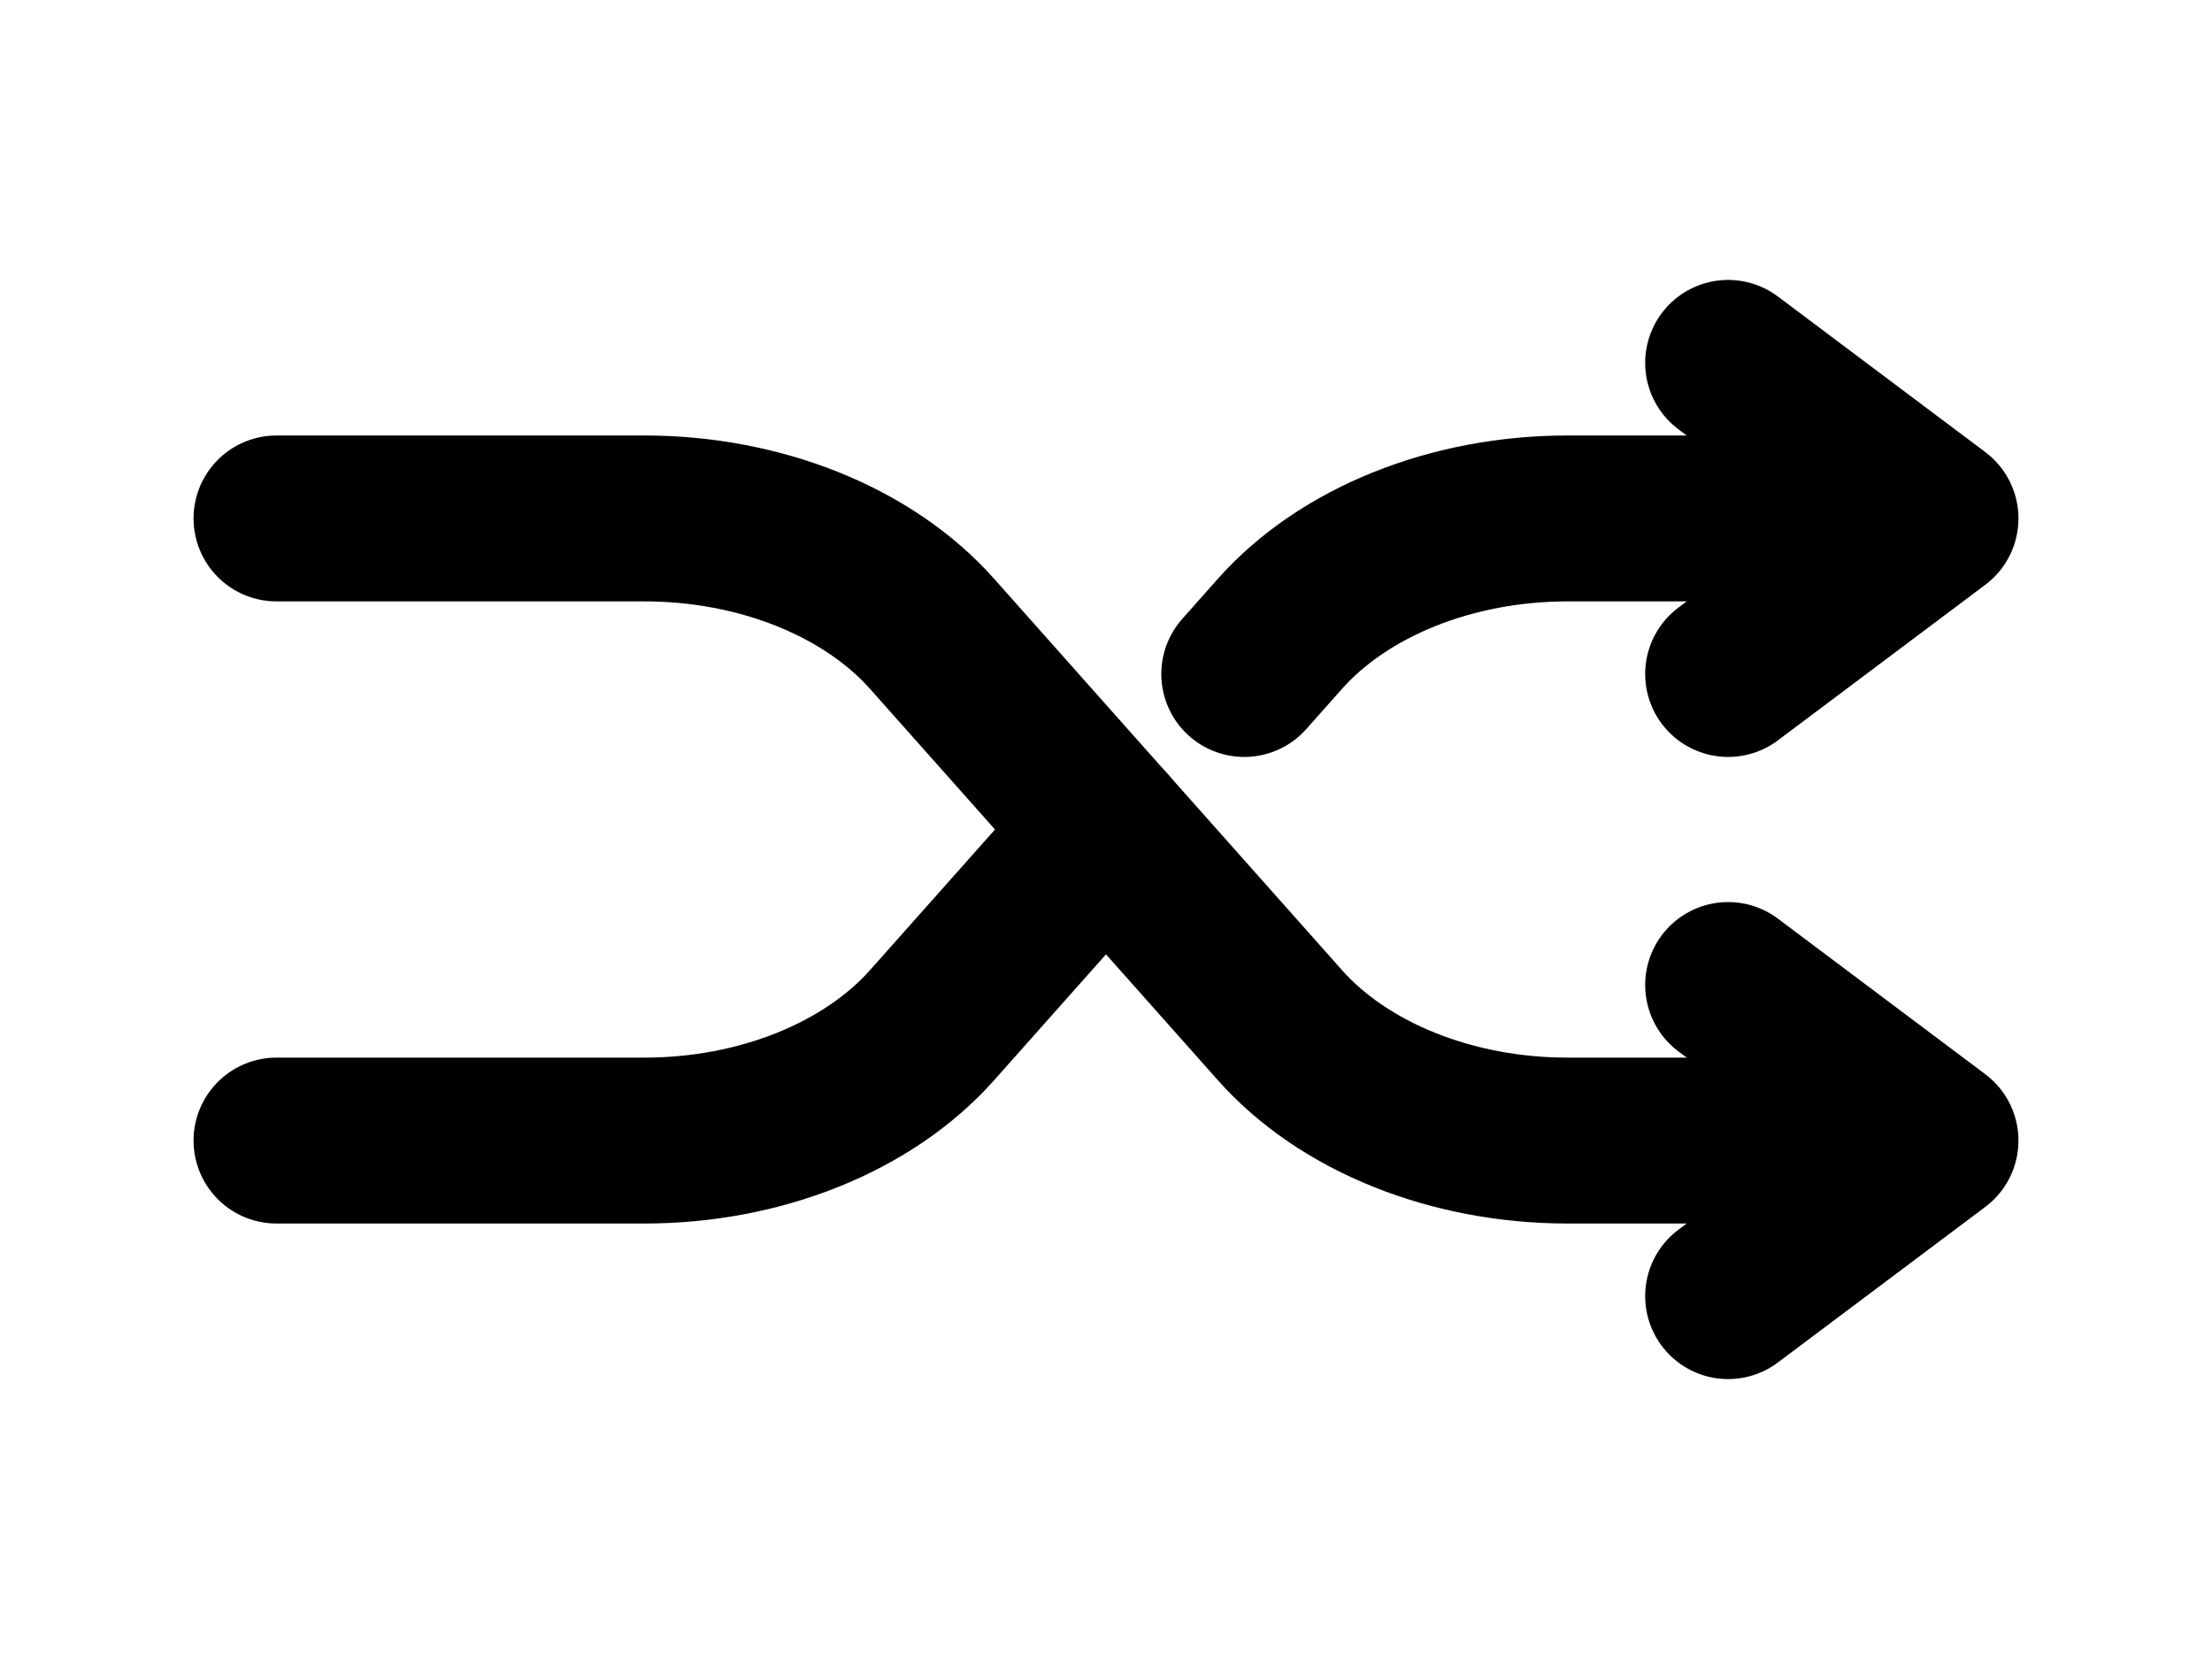 <svg width="40" height="30" viewBox="0 0 40 30" fill="none" xmlns="http://www.w3.org/2000/svg">
<g id="shuffle-outline 1">
<path id="Vector" d="M31.25 17.812L35 20.625L31.25 23.438" stroke="black" stroke-width="3" stroke-linecap="round" stroke-linejoin="round"/>
<path id="Vector_2" d="M31.25 6.562L35 9.375L31.25 12.188" stroke="black" stroke-width="3" stroke-linecap="round" stroke-linejoin="round"/>
<path id="Vector_3" d="M5 20.625H11.655C12.684 20.625 13.697 20.434 14.604 20.07C15.511 19.706 16.285 19.18 16.855 18.538L20 15" stroke="black" stroke-width="3" stroke-linecap="round" stroke-linejoin="round"/>
<path id="Vector_4" d="M5 9.375H11.655C12.684 9.375 13.697 9.566 14.604 9.93C15.511 10.294 16.285 10.82 16.855 11.462L23.145 18.538C23.715 19.18 24.488 19.706 25.396 20.07C26.303 20.434 27.316 20.625 28.345 20.625H32.5" stroke="black" stroke-width="3" stroke-linecap="round" stroke-linejoin="round"/>
<path id="Vector_5" d="M32.5 9.375H28.345C27.316 9.375 26.303 9.566 25.396 9.93C24.488 10.294 23.715 10.82 23.145 11.462L22.5 12.188" stroke="black" stroke-width="3" stroke-linecap="round" stroke-linejoin="round"/>
</g>
</svg>
